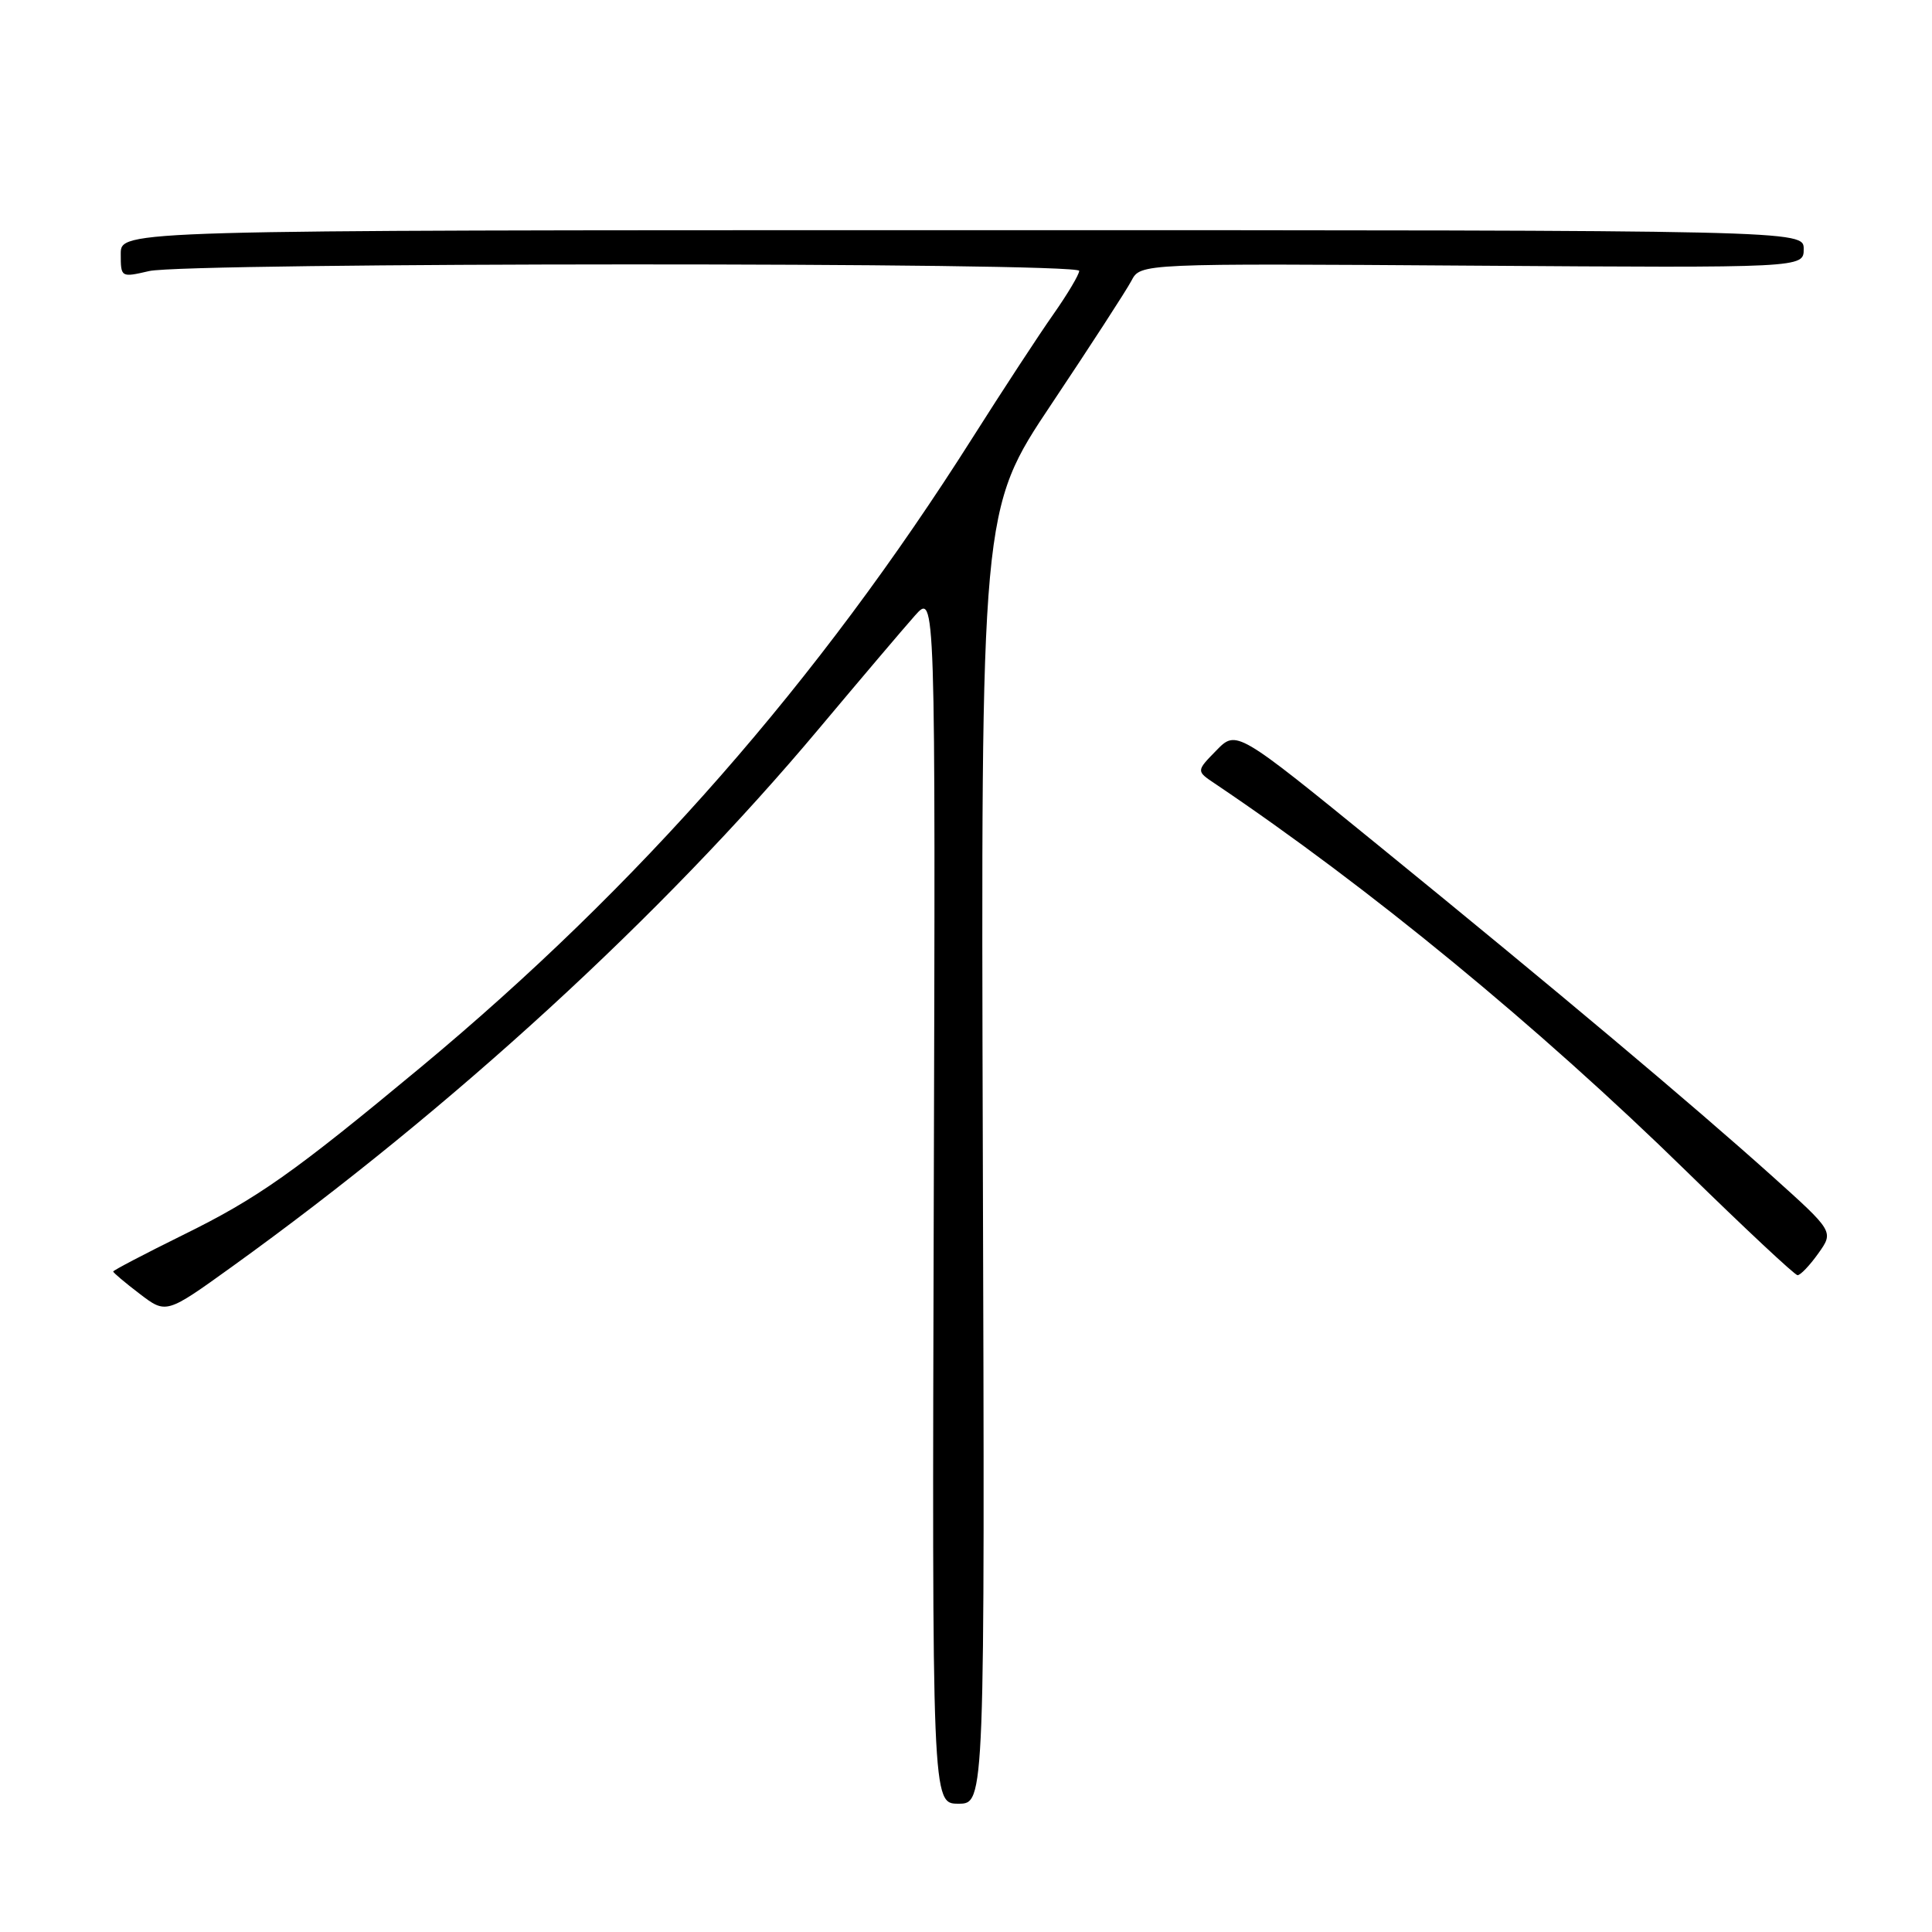 <?xml version="1.0" encoding="UTF-8" standalone="no"?>
<!DOCTYPE svg PUBLIC "-//W3C//DTD SVG 1.1//EN" "http://www.w3.org/Graphics/SVG/1.1/DTD/svg11.dtd" >
<svg xmlns="http://www.w3.org/2000/svg" xmlns:xlink="http://www.w3.org/1999/xlink" version="1.1" viewBox="0 0 256 256">
 <g >
 <path fill="currentColor"
d=" M 130.23 153.27 C 129.97 67.54 129.97 67.54 139.34 53.52 C 144.49 45.81 149.25 38.47 149.92 37.20 C 151.12 34.90 151.12 34.90 195.06 35.20 C 239.00 35.50 239.00 35.50 239.00 33.00 C 239.00 30.50 239.00 30.50 127.50 30.50 C 16.00 30.50 16.00 30.50 16.00 33.64 C 16.00 36.77 16.03 36.78 19.75 35.92 C 24.73 34.76 143.00 34.73 143.00 35.89 C 143.00 36.37 141.46 38.96 139.58 41.64 C 137.70 44.31 132.88 51.67 128.87 58.00 C 108.42 90.30 84.66 117.39 55.75 141.42 C 38.89 155.42 34.15 158.77 24.25 163.64 C 19.16 166.15 15.00 168.33 15.00 168.48 C 15.00 168.64 16.58 169.97 18.51 171.44 C 22.02 174.12 22.02 174.12 30.76 167.83 C 59.88 146.87 87.77 121.30 108.50 96.57 C 114.00 90.01 119.73 83.26 121.23 81.57 C 123.96 78.50 123.96 78.50 123.73 158.75 C 123.50 239.00 123.50 239.00 127.00 239.00 C 130.50 239.00 130.50 239.00 130.23 153.27 Z  M 240.93 166.09 C 243.00 163.19 243.00 163.19 234.75 155.78 C 224.12 146.25 206.31 131.28 182.67 112.04 C 163.84 96.71 163.84 96.71 161.17 99.44 C 158.50 102.17 158.50 102.17 160.98 103.83 C 181.40 117.57 203.92 136.09 223.48 155.22 C 231.19 162.76 237.81 168.95 238.18 168.97 C 238.56 168.98 239.79 167.69 240.93 166.09 Z "/>
</g>
</svg>